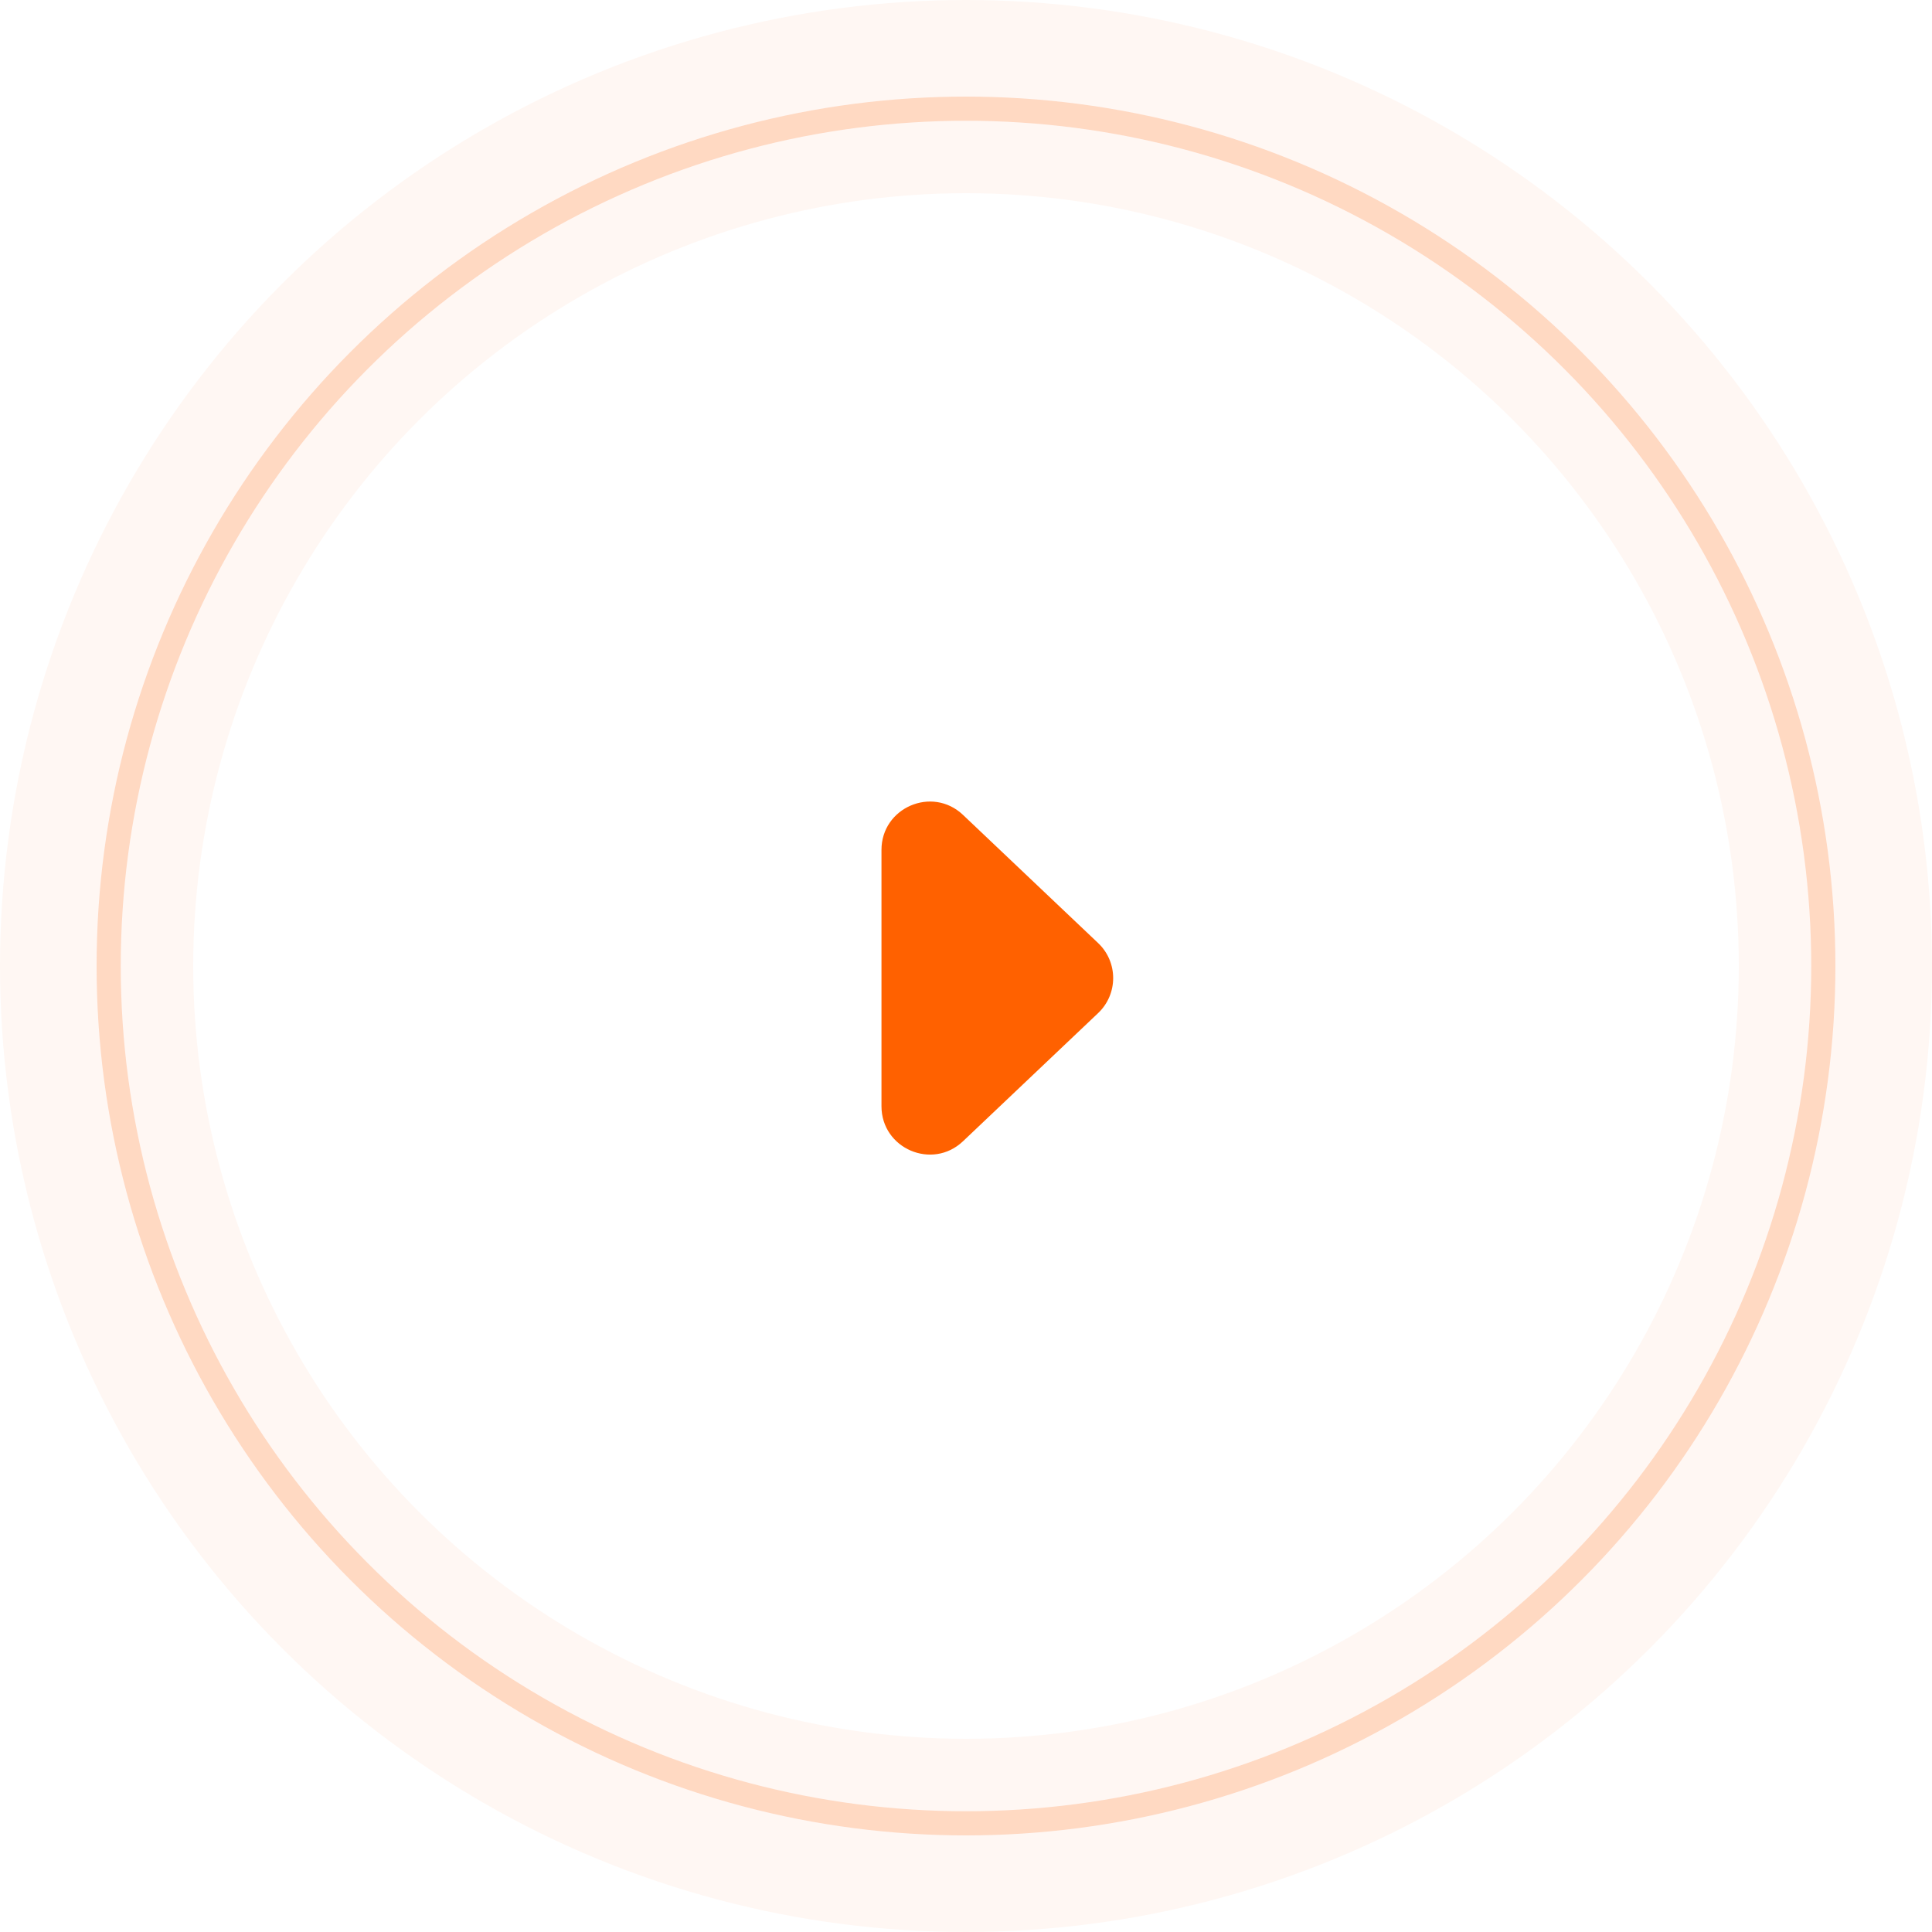 <svg width="80" height="80" viewBox="0 0 80 80" fill="none" xmlns="http://www.w3.org/2000/svg">
<circle opacity="0.2" cx="40" cy="40" r="35.5" stroke="#FF6100"/>
<circle opacity="0.05" cx="40" cy="40" r="36" stroke="#FF6100" stroke-width="8"/>
<path d="M45.47 39.049C46.302 39.838 46.302 41.162 45.47 41.951L39.876 47.257C38.602 48.465 36.5 47.562 36.5 45.806L36.5 35.194C36.5 33.438 38.602 32.534 39.876 33.743L45.47 39.049Z" fill="#FF6100"/>
</svg>
